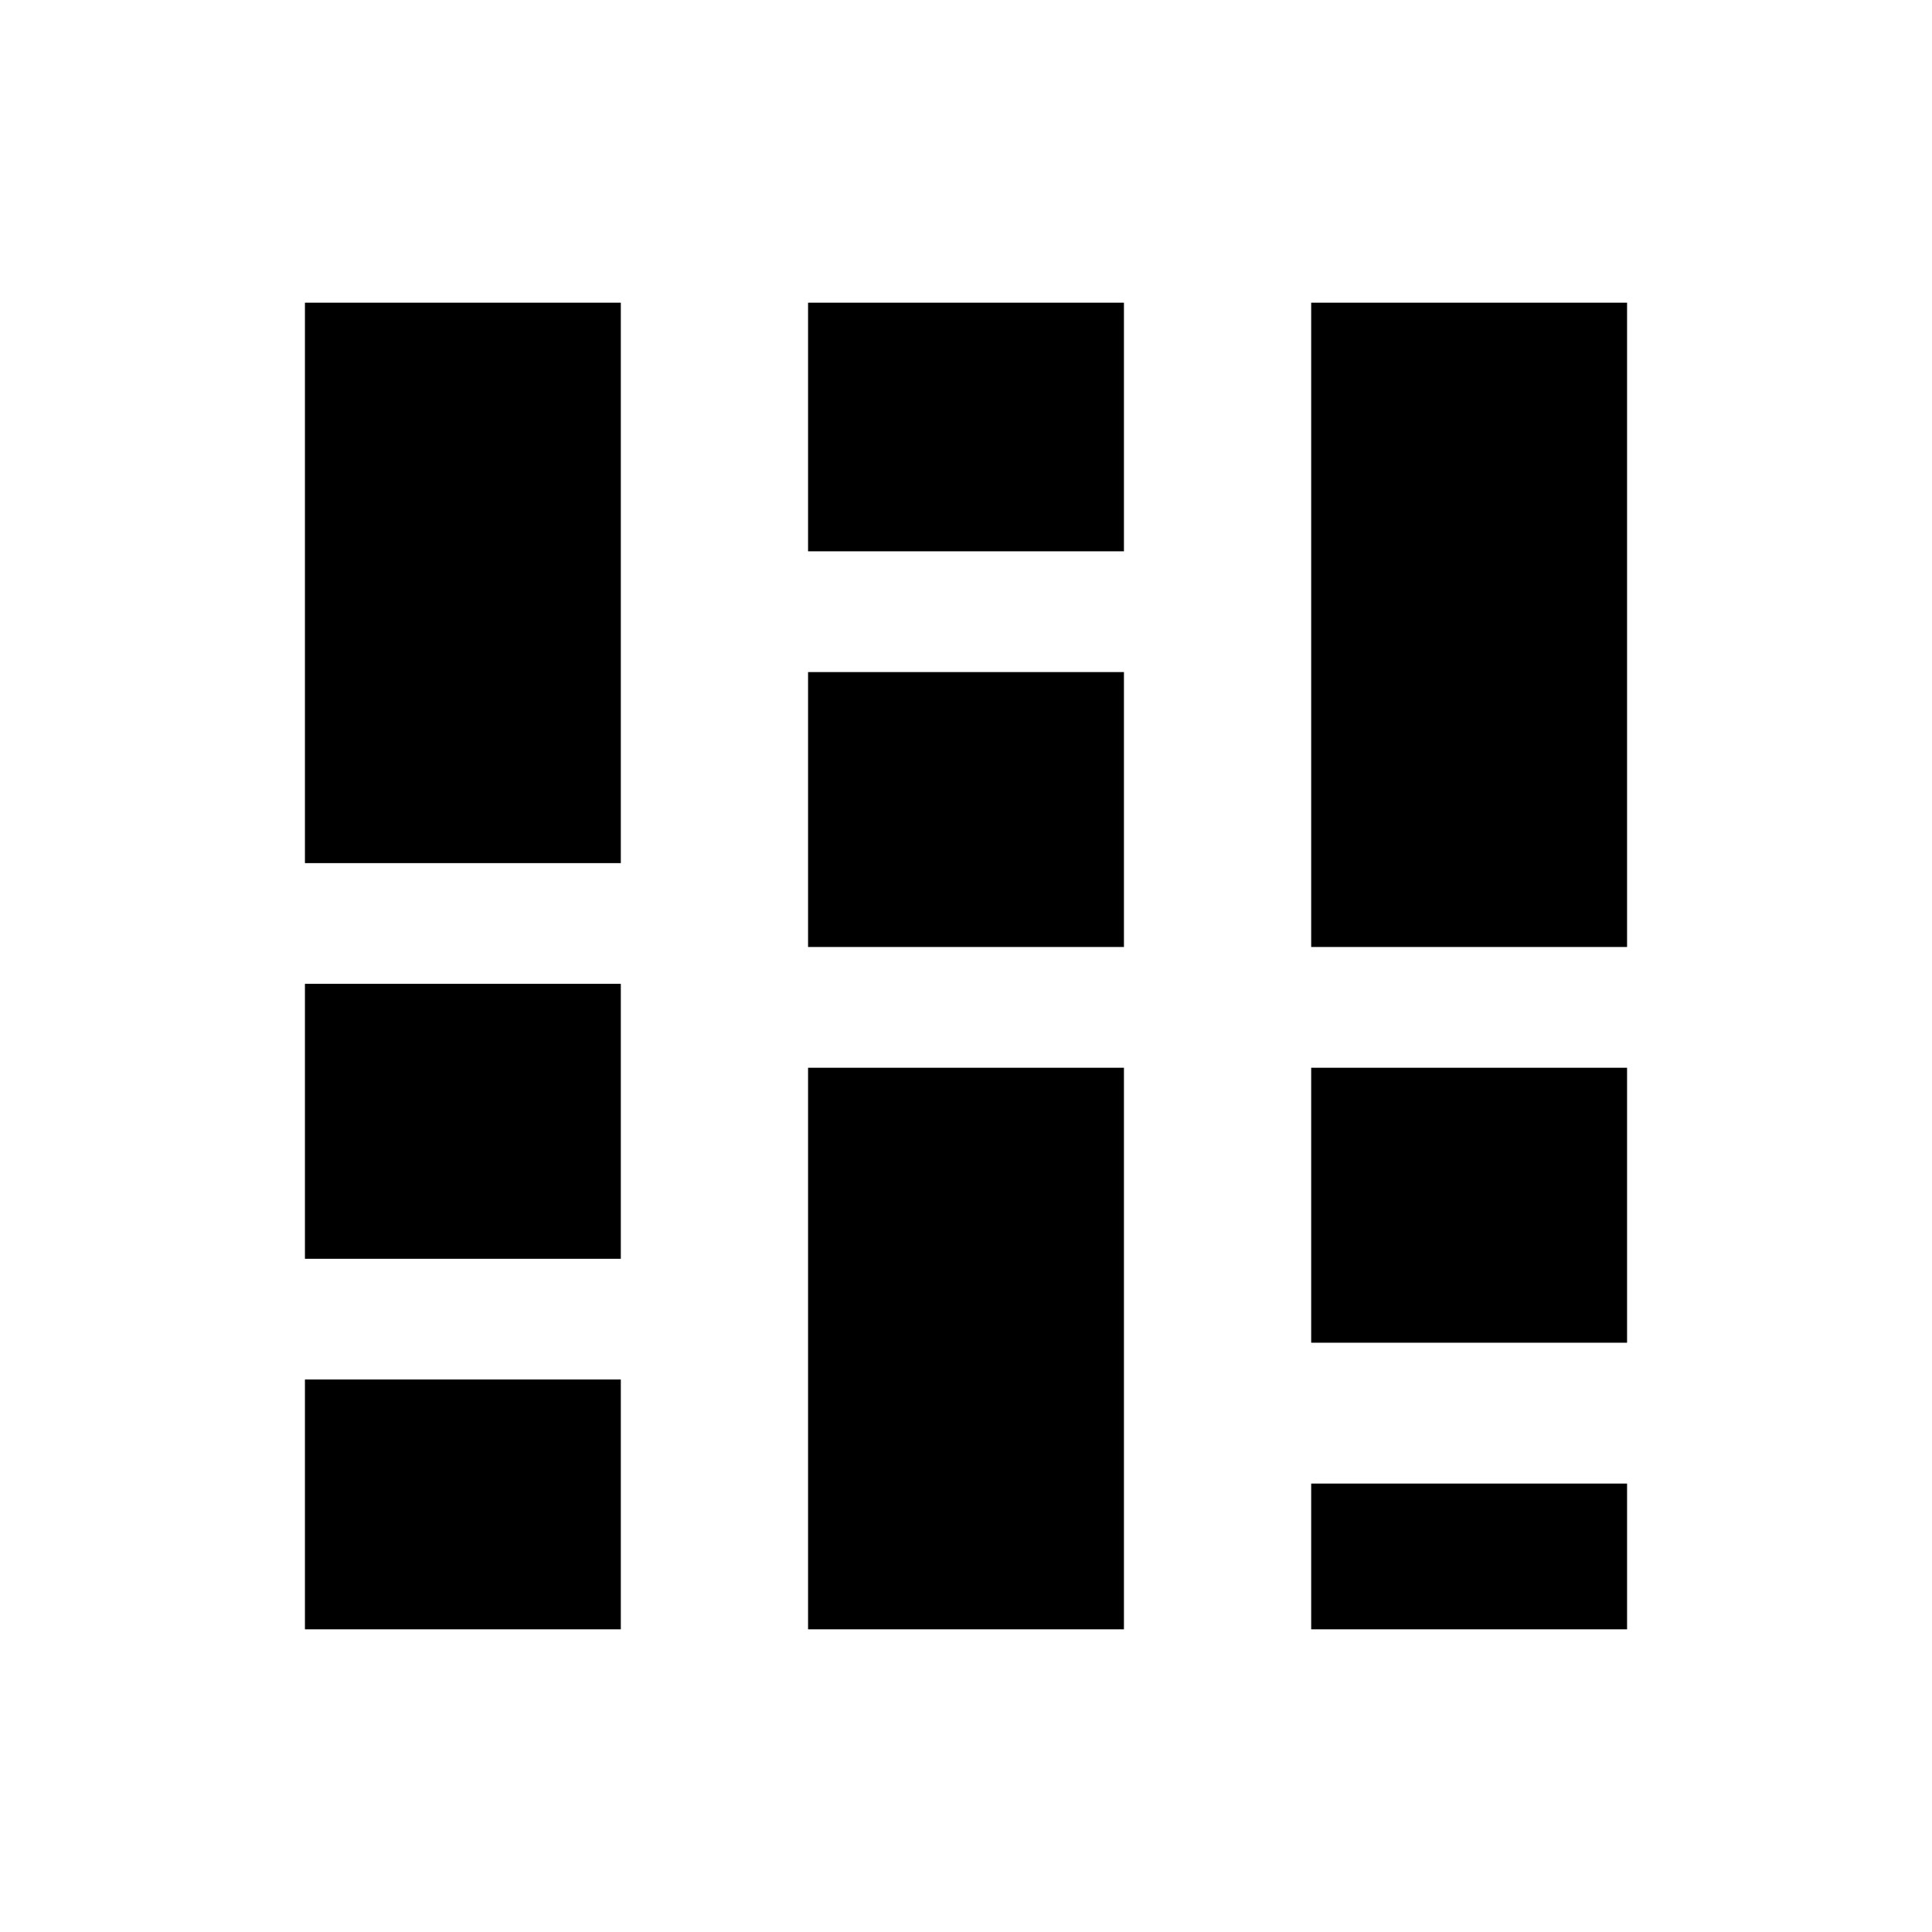 <svg xmlns="http://www.w3.org/2000/svg" width="48" height="48" viewBox="0 96 960 960"><path d="M151.521 905.609V781.478h156.958v124.131H151.521Zm0-184.131V584.87h156.958v136.608H151.521Zm0-196.608V246.391h156.958V524.87H151.521Zm250 380.739V626.565h156.958v279.044H401.521Zm0-339.044V429.957h156.958v136.608H401.521Zm0-196.608V246.391h156.958v123.566H401.521Zm250 535.652v-72.435h156.958v72.435H651.521Zm0-142.435V626.565h156.958v136.609H651.521Zm0-196.609V246.391h156.958v320.174H651.521Z"/></svg>